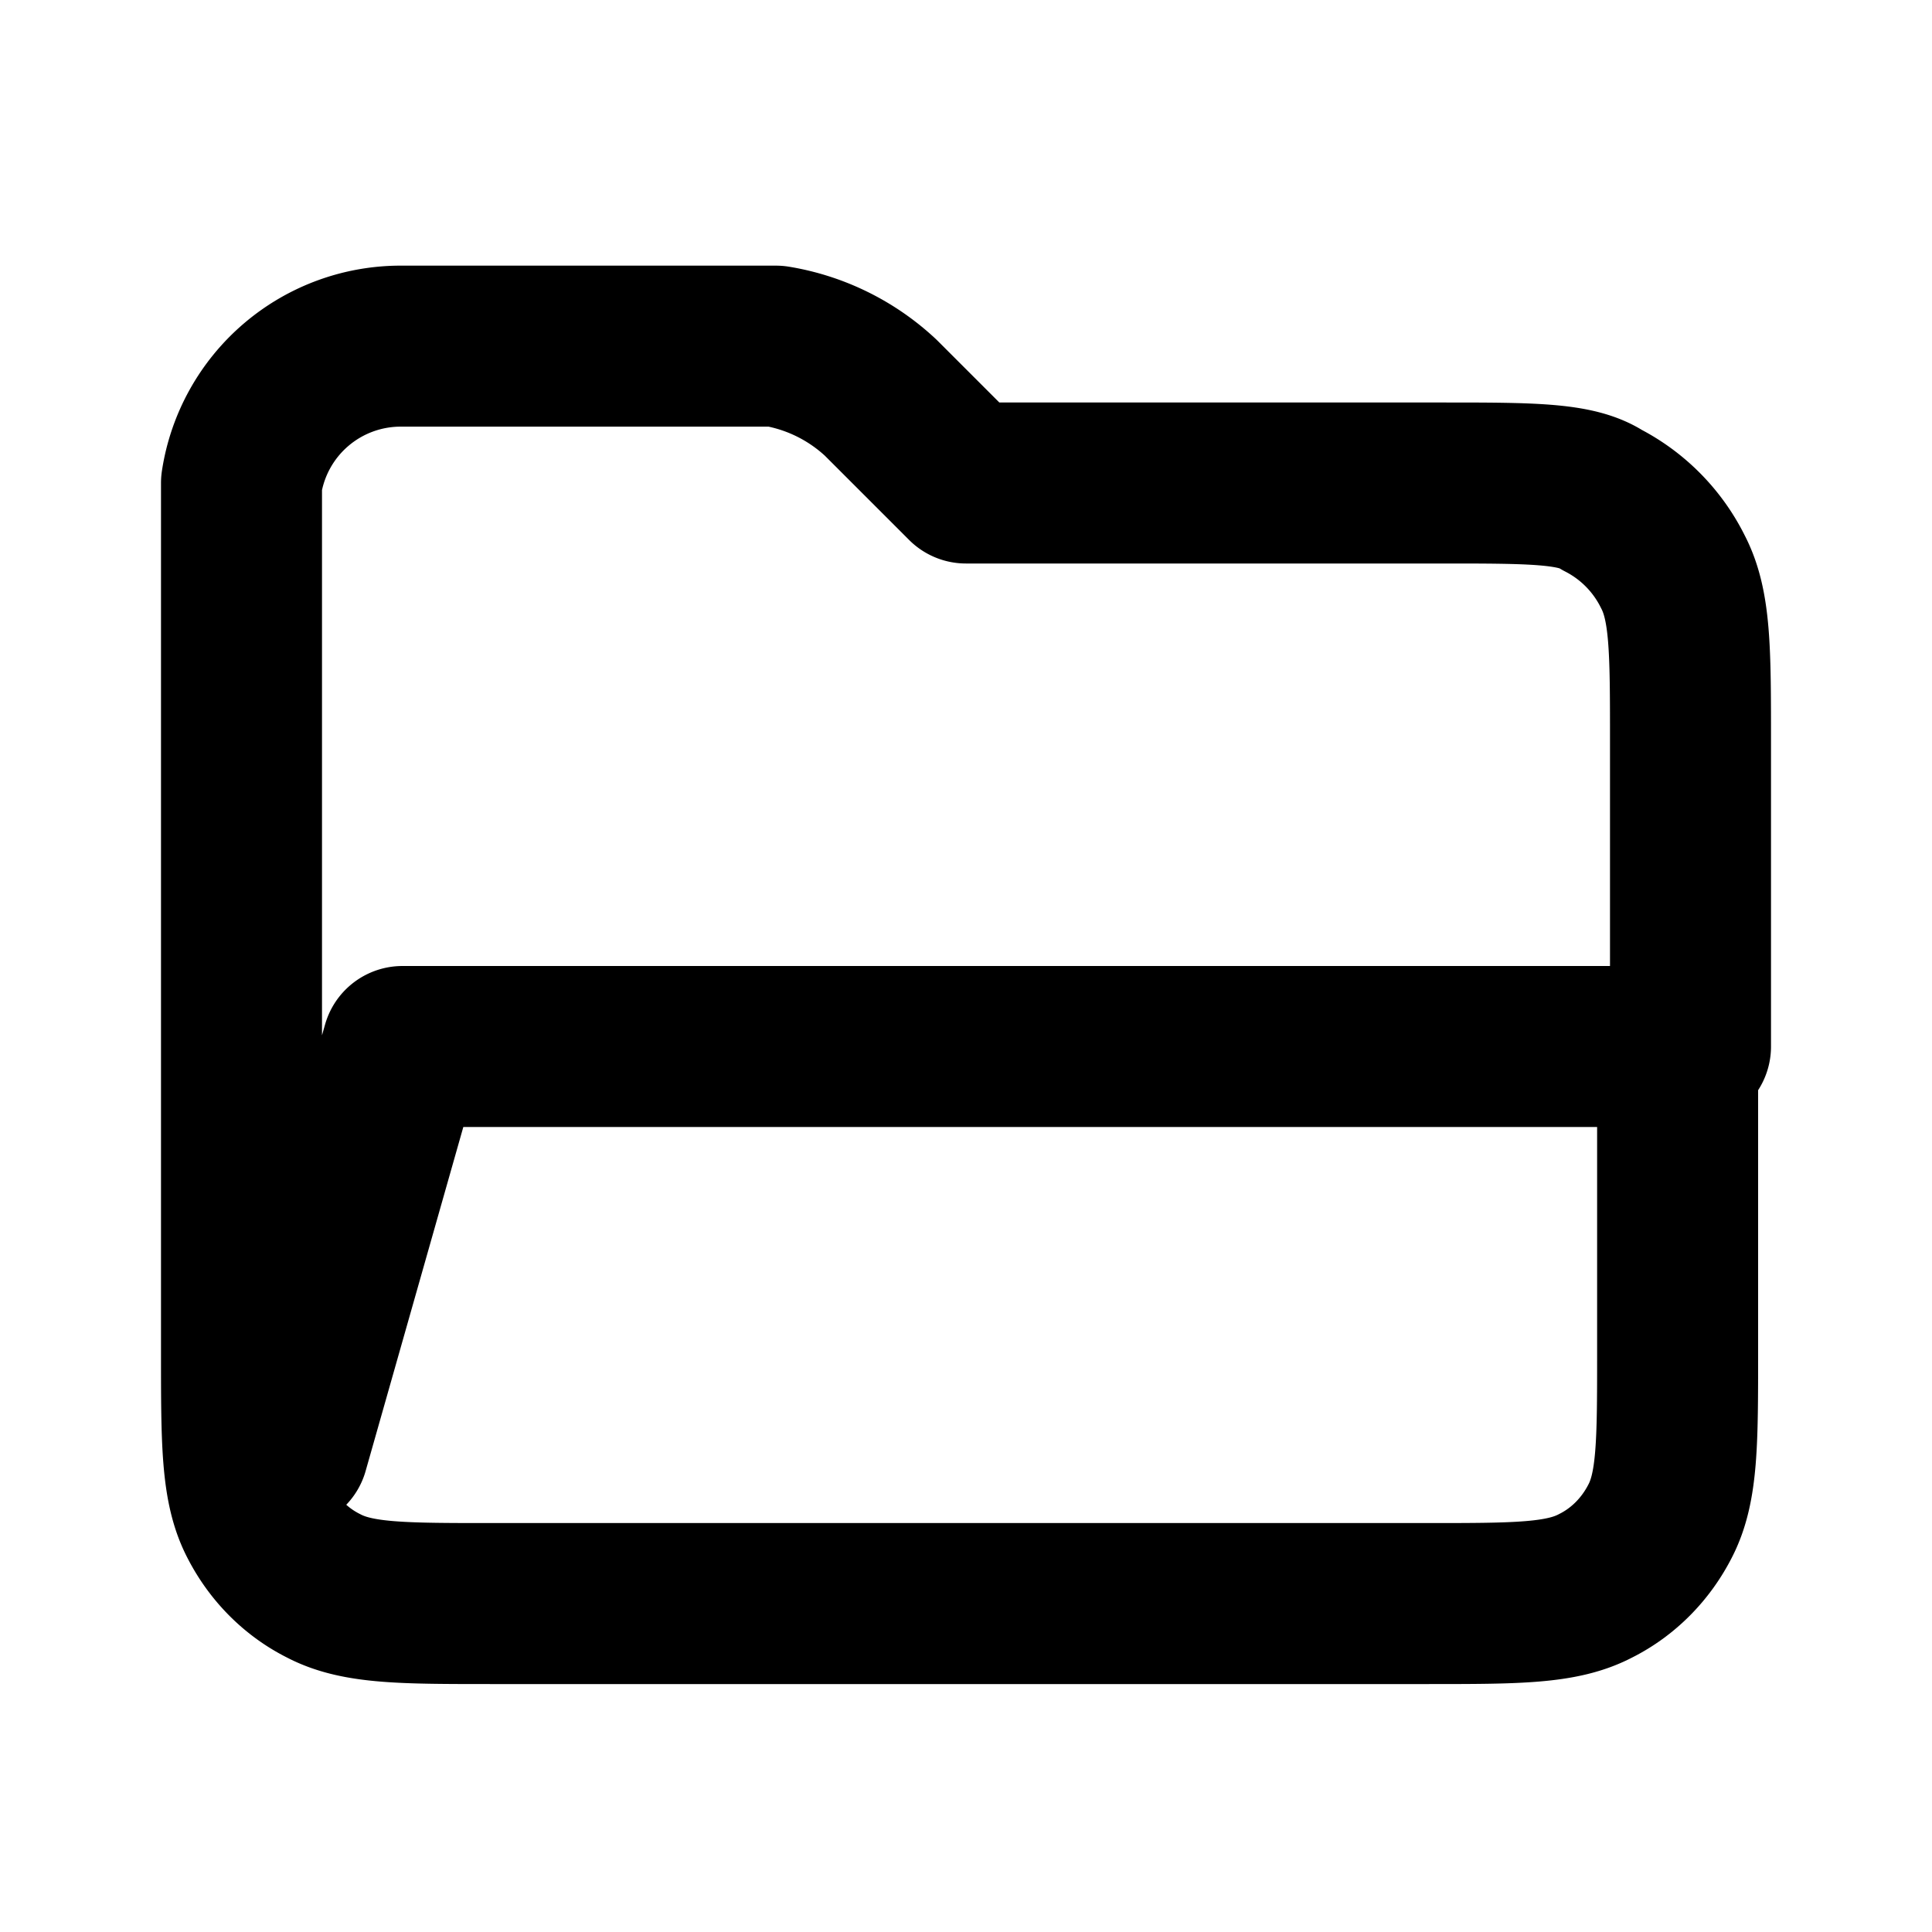 <svg width="24" height="24" viewBox="0 0 24 24" fill="none" xmlns="http://www.w3.org/2000/svg">
  <path d="M21 13v-3.8c0-1.12 0-1.68-.22-2.1a2 2 0 0 0-.88-.89C19.58 6 19.02 6 17.9 6H12L10.94 4.94A2.5 2.5 0 0 0 9.64 4.3H5A2 2 0 0 0 3 6v10.8c0 1.12 0 1.68.22 2.1.18.35.46.63.8.8.42.22.98.22 2.1.22h11.6c1.12 0 1.68 0 2.1-.22.34-.17.62-.45.8-.8.22-.42.22-.98.22-2.1V13Zm0 0H5l-1.42 5" stroke="currentColor" stroke-width="2" stroke-linecap="round" stroke-linejoin="round"/>
</svg>

